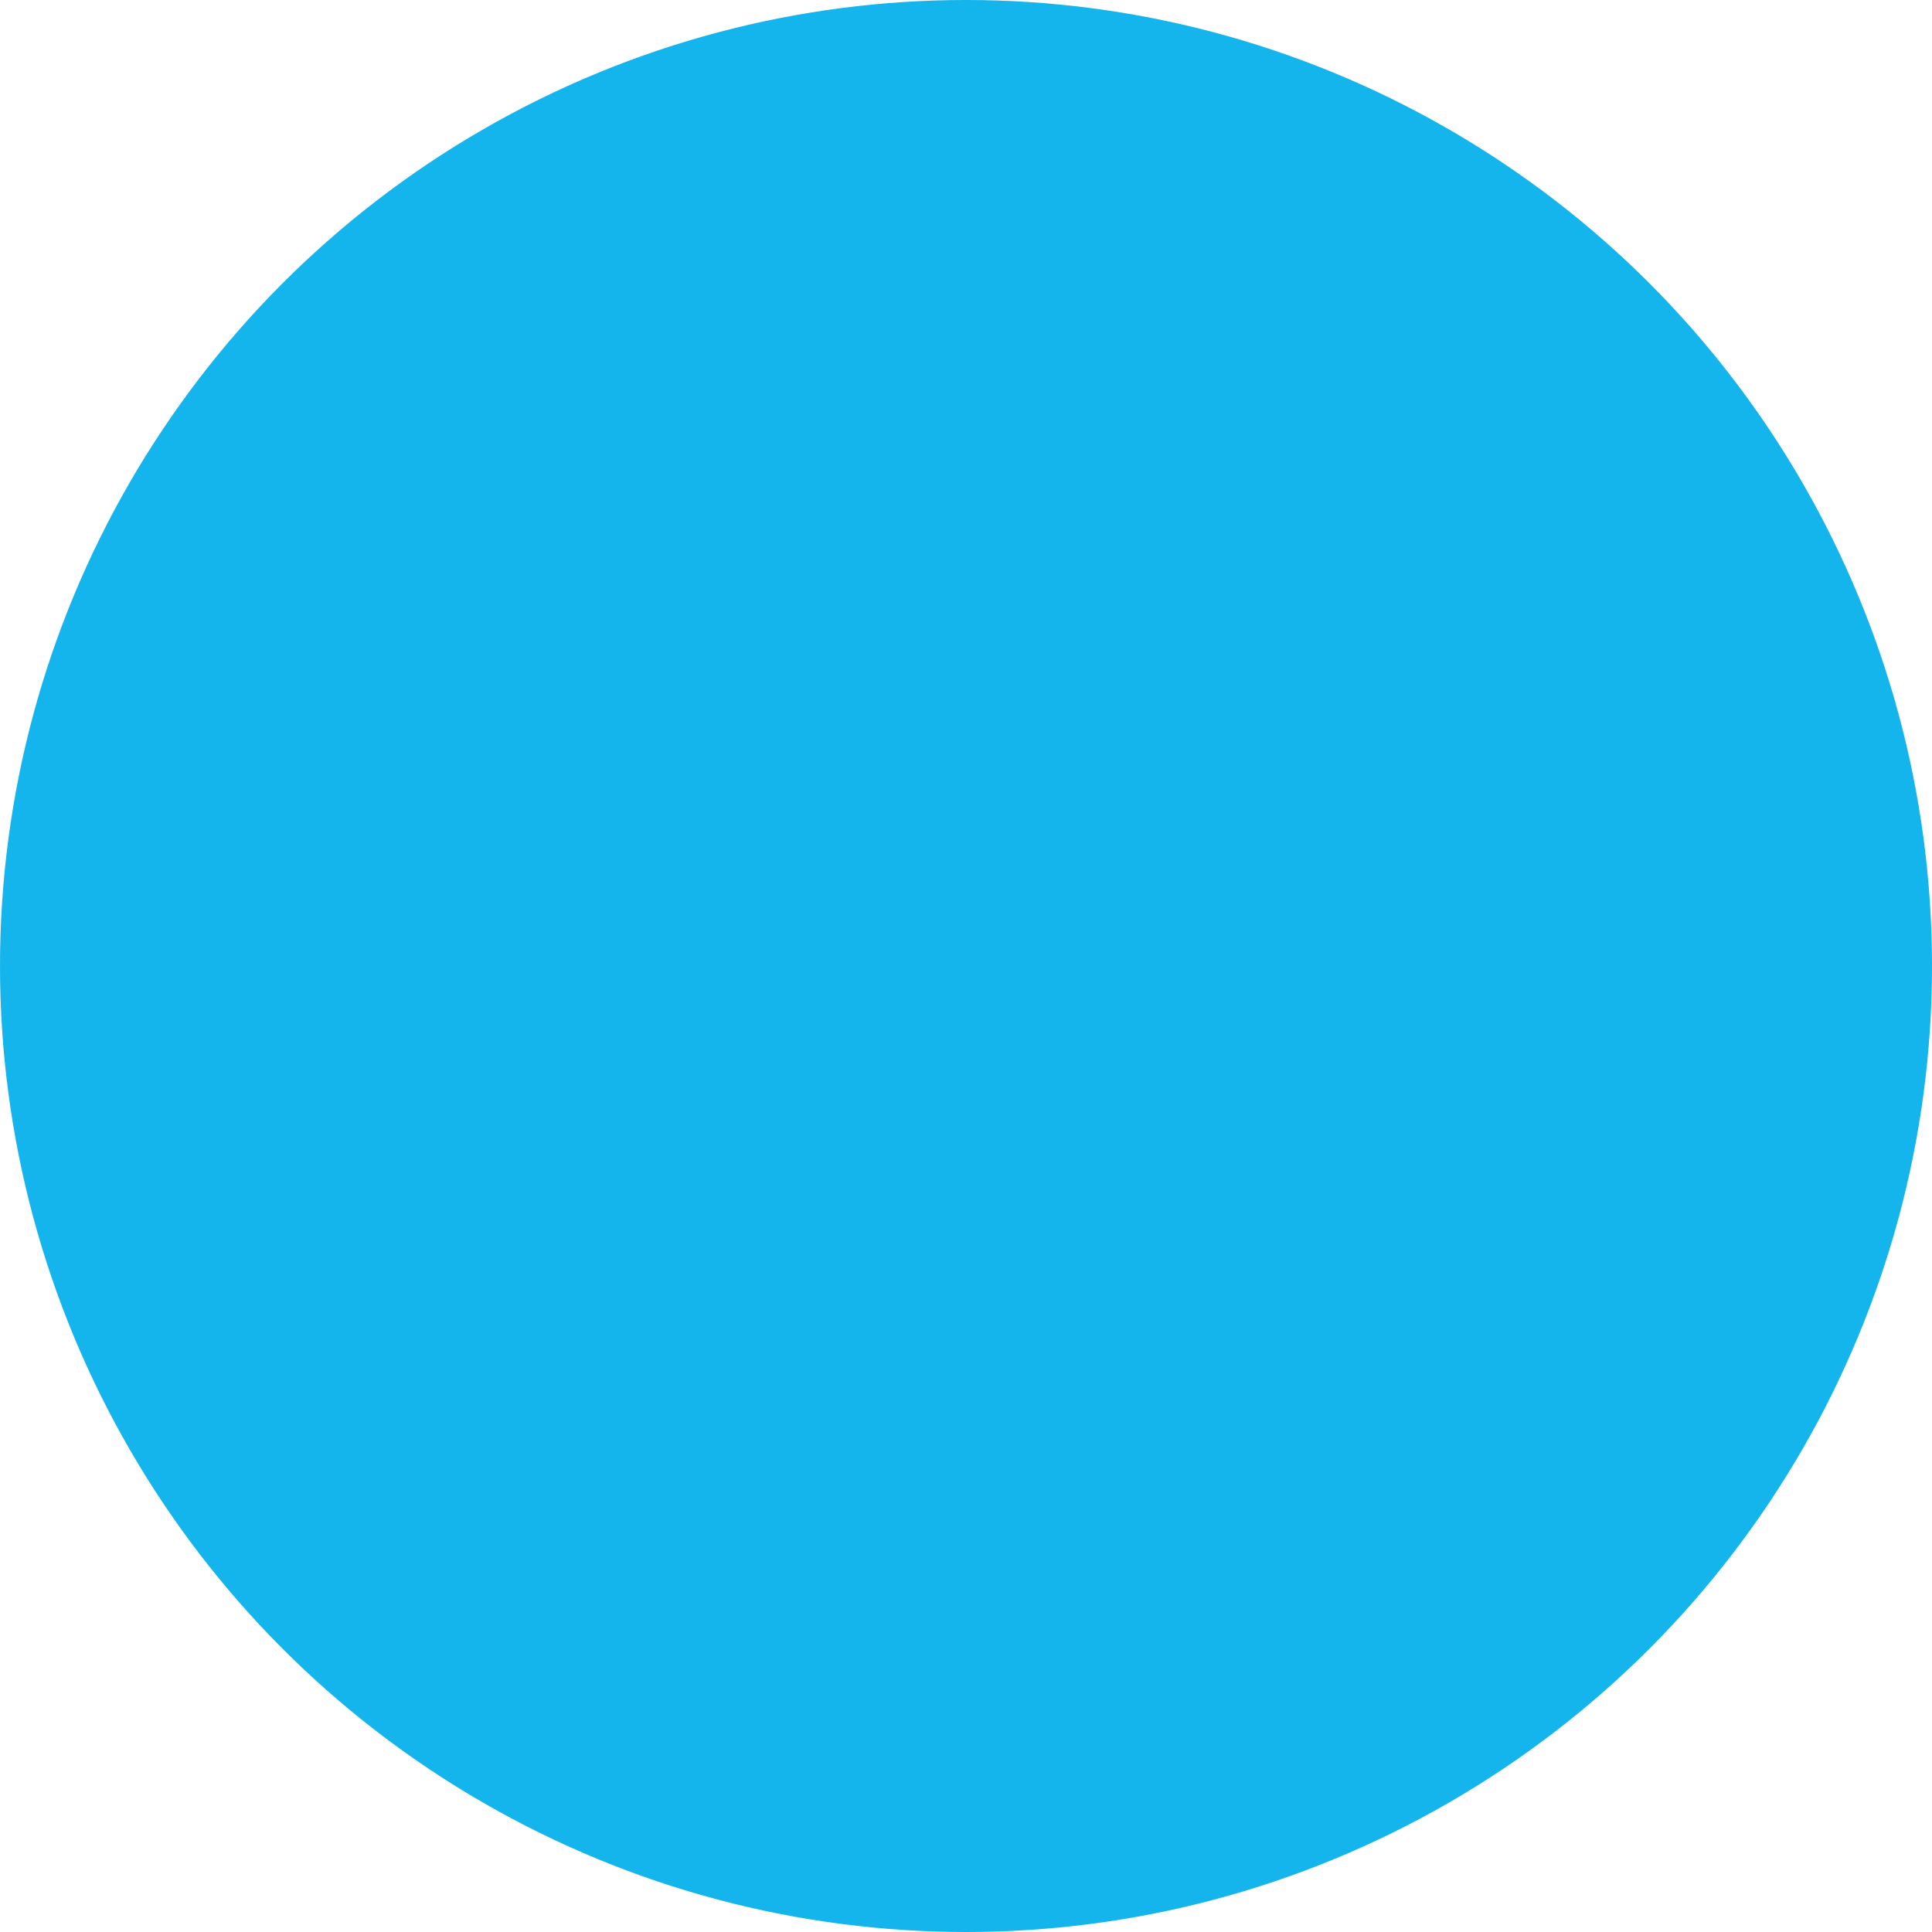 <?xml version="1.0" encoding="utf-8"?>
<!-- Generator: Adobe Illustrator 24.3.0, SVG Export Plug-In . SVG Version: 6.00 Build 0)  -->
<svg version="1.1" id="Layer_1" xmlns="http://www.w3.org/2000/svg" xmlns:xlink="http://www.w3.org/1999/xlink" x="0px" y="0px"
	 viewBox="0 0 32 32" style="enable-background:new 0 0 32 32;" xml:space="preserve">
<style type="text/css">
	.st0{fill:#13B5EC;}
	.st1{fill-rule:evenodd;clip-rule:evenodd;fill:#13B5EC;}
</style>
<g id="Layer_2_1_">
	<g id="Layer_1-2">
		<circle class="st0" cx="16" cy="16" r="16"/>
		<g>
			<path class="st1" d="M17.2,12.9l3.6-2.1V15L17.2,12.9z M20.8,21.9L16,24.7l-4.8-2.8V17l4.8,2.8l4.8-2.8L20.8,21.9z M11.2,10.8
				l3.6,2.1L11.2,15V10.8z M16.6,13.9l3.6,2.1l-3.6,2.1V13.9z M15.4,18.1L11.8,16l3.6-2.1L15.4,18.1z M20.2,9.8L16,12.2l-4.2-2.4
				L16,7.3L20.2,9.8z M10,9.4v13.1l6,3.4l6-3.4V9.4L16,6L10,9.4z"/>
		</g>
	</g>
</g>
</svg>
